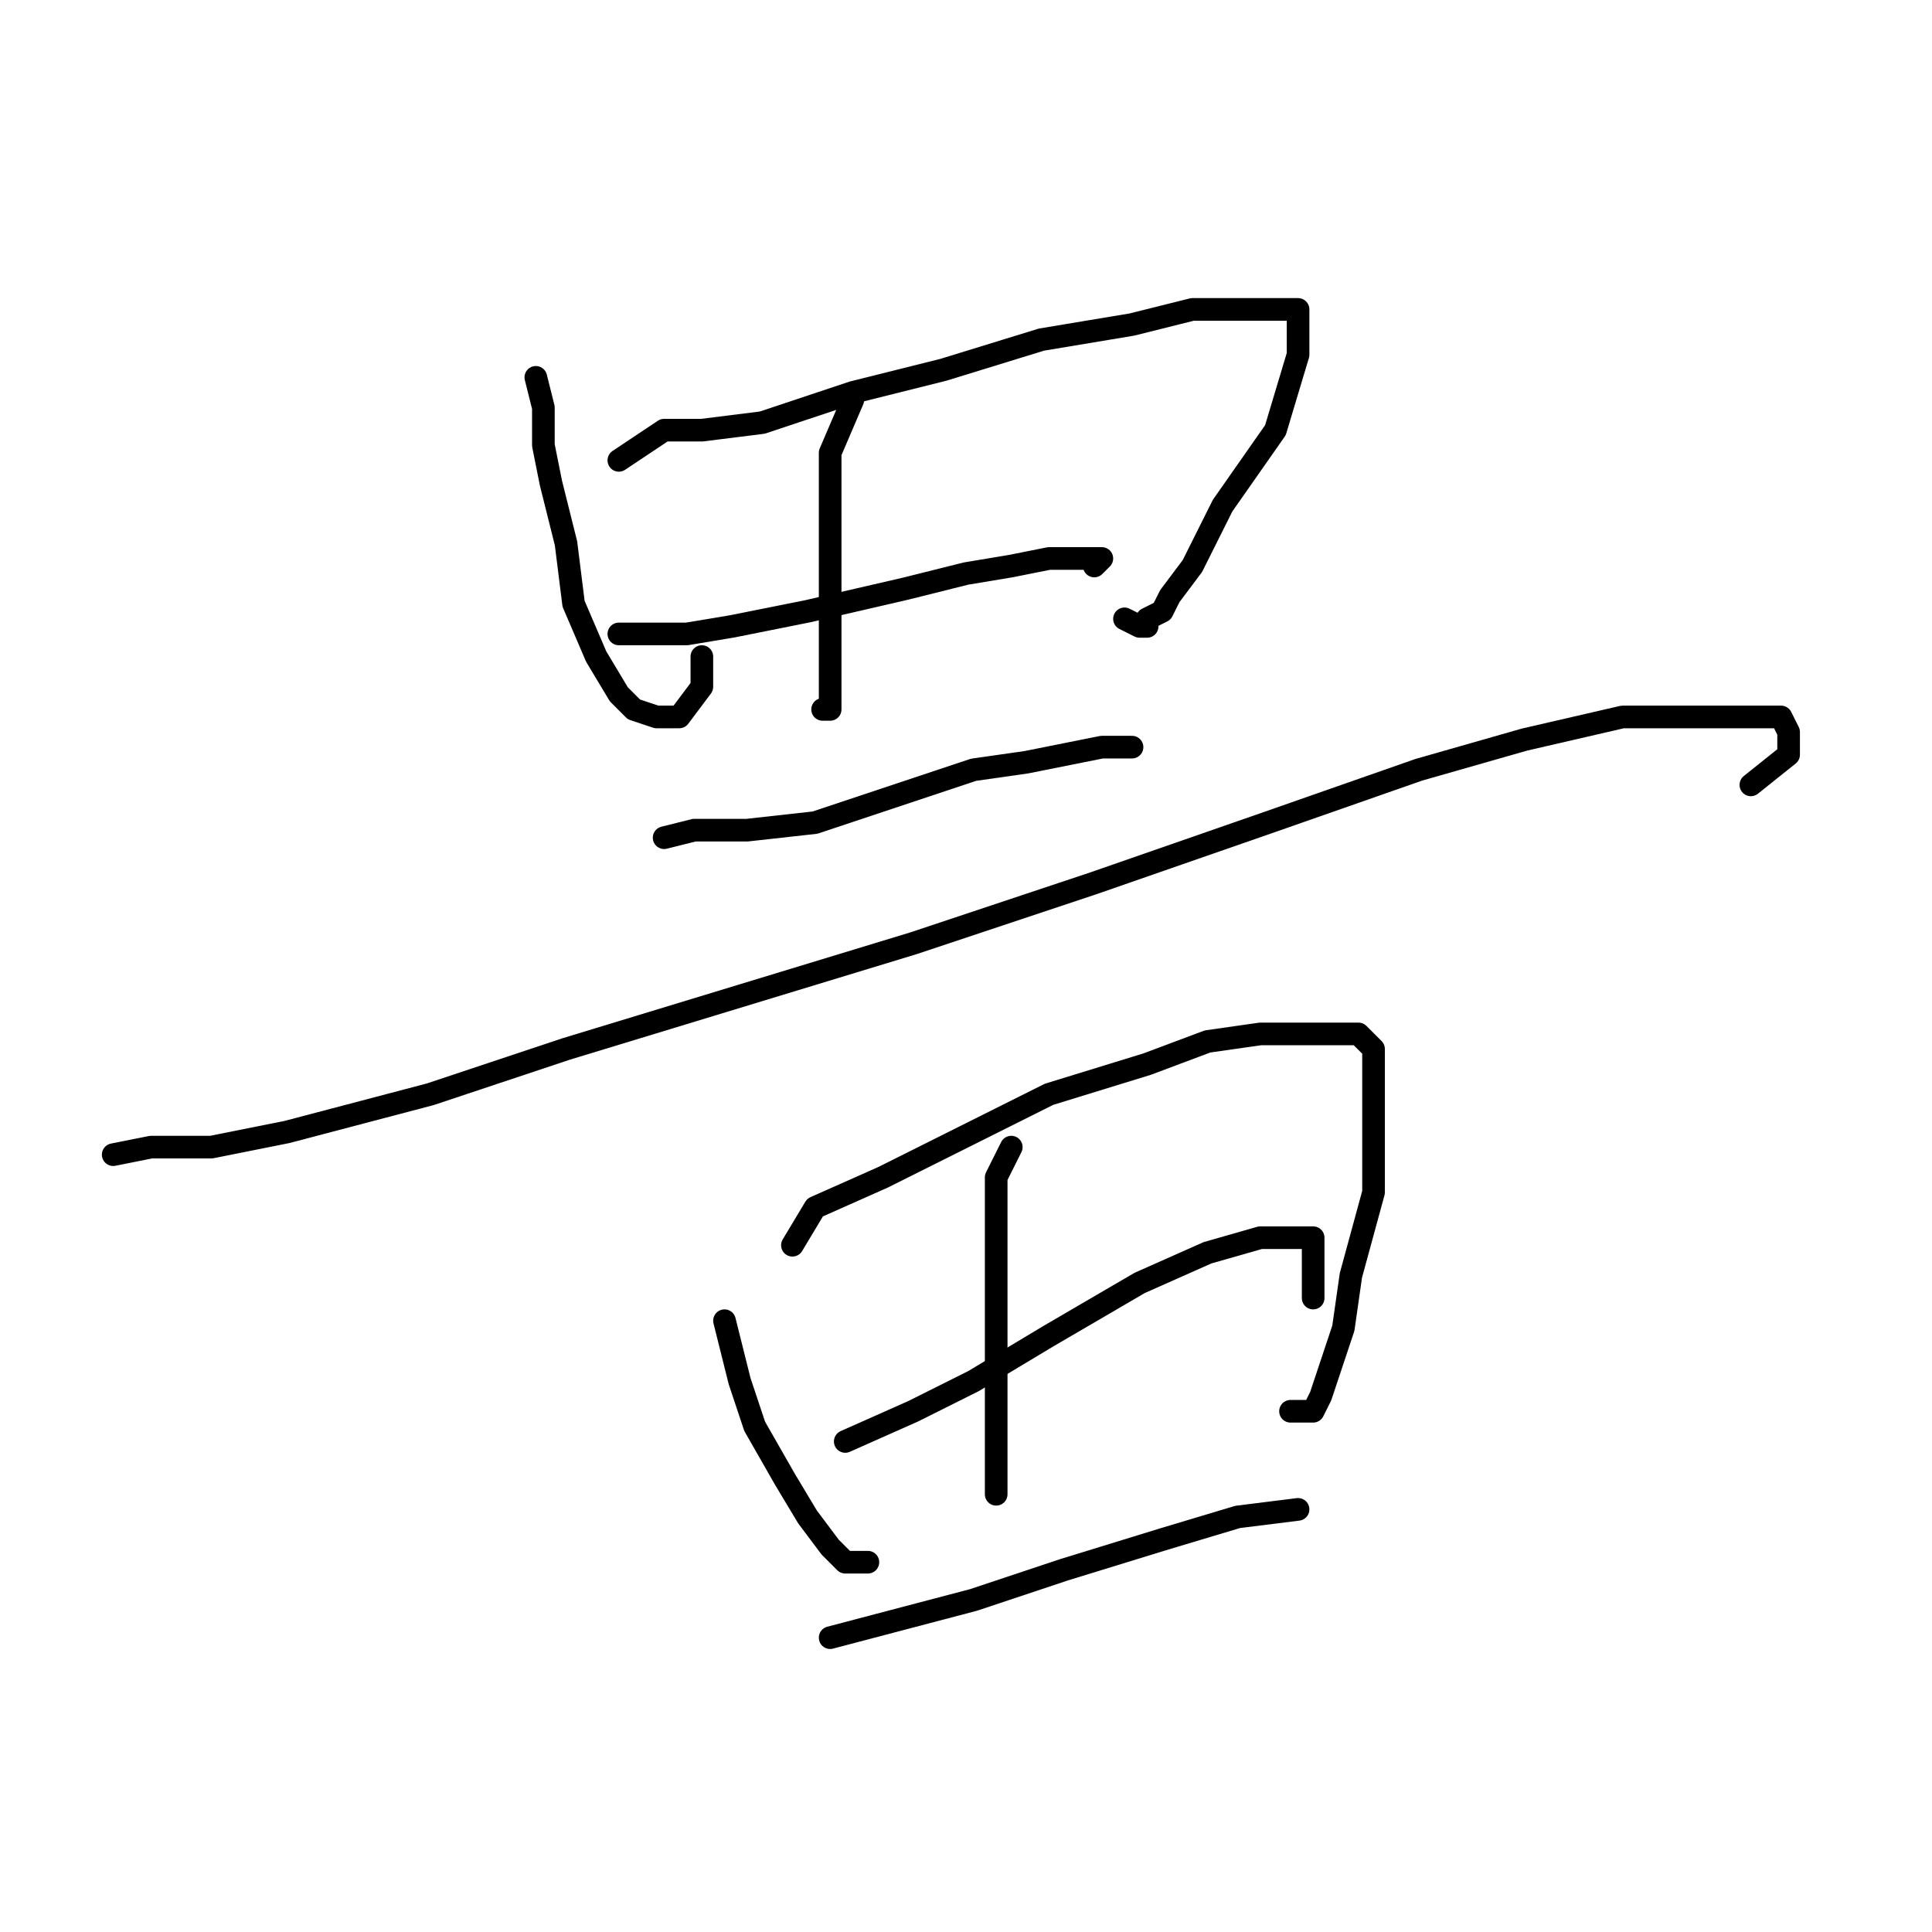 <?xml version="1.0" standalone="no"?>
    <svg width="256" height="256" xmlns="http://www.w3.org/2000/svg" version="1.1">
    <polyline stroke="black" stroke-width="3" stroke-linecap="round" fill="transparent" stroke-linejoin="round" points="71 50 72 54 72 59 73 64 75 72 76 80 79 87 82 92 84 94 87 95 90 95 93 91 93 87 93 87 " />
        <polyline stroke="black" stroke-width="3" stroke-linecap="round" fill="transparent" stroke-linejoin="round" points="82 61 88 57 93 57 101 56 113 52 125 49 138 45 150 43 158 41 164 41 167 41 171 41 172 41 172 47 169 57 162 67 158 75 155 79 154 81 152 82 152 83 151 83 149 82 149 82 " />
        <polyline stroke="black" stroke-width="3" stroke-linecap="round" fill="transparent" stroke-linejoin="round" points="113 53 110 60 110 68 110 76 110 82 110 88 110 92 110 94 109 94 109 94 " />
        <polyline stroke="black" stroke-width="3" stroke-linecap="round" fill="transparent" stroke-linejoin="round" points="82 84 86 84 91 84 97 83 107 81 120 78 128 76 134 75 139 74 143 74 146 74 145 75 145 75 " />
        <polyline stroke="black" stroke-width="3" stroke-linecap="round" fill="transparent" stroke-linejoin="round" points="88 111 92 110 99 110 108 109 120 105 129 102 136 101 141 100 146 99 148 99 150 99 150 99 " />
        <polyline stroke="black" stroke-width="3" stroke-linecap="round" fill="transparent" stroke-linejoin="round" points="15 153 20 152 28 152 38 150 57 145 75 139 98 132 121 125 145 117 168 109 188 102 202 98 215 95 224 95 229 95 235 95 236 95 237 97 237 100 232 104 232 104 " />
        <polyline stroke="black" stroke-width="3" stroke-linecap="round" fill="transparent" stroke-linejoin="round" points="96 175 98 183 100 189 104 196 107 201 110 205 112 207 115 207 115 207 " />
        <polyline stroke="black" stroke-width="3" stroke-linecap="round" fill="transparent" stroke-linejoin="round" points="105 165 108 160 117 156 127 151 139 145 152 141 160 138 167 137 173 137 178 137 180 137 182 139 182 149 182 158 179 169 178 176 176 182 175 185 174 187 173 187 171 187 171 187 " />
        <polyline stroke="black" stroke-width="3" stroke-linecap="round" fill="transparent" stroke-linejoin="round" points="134 152 132 156 132 163 132 171 132 178 132 185 132 192 132 198 132 198 " />
        <polyline stroke="black" stroke-width="3" stroke-linecap="round" fill="transparent" stroke-linejoin="round" points="112 191 121 187 129 183 139 177 151 170 160 166 167 164 172 164 174 164 174 172 174 172 " />
        <polyline stroke="black" stroke-width="3" stroke-linecap="round" fill="transparent" stroke-linejoin="round" points="110 217 129 212 141 208 154 204 164 201 172 200 172 200 " />
        </svg>